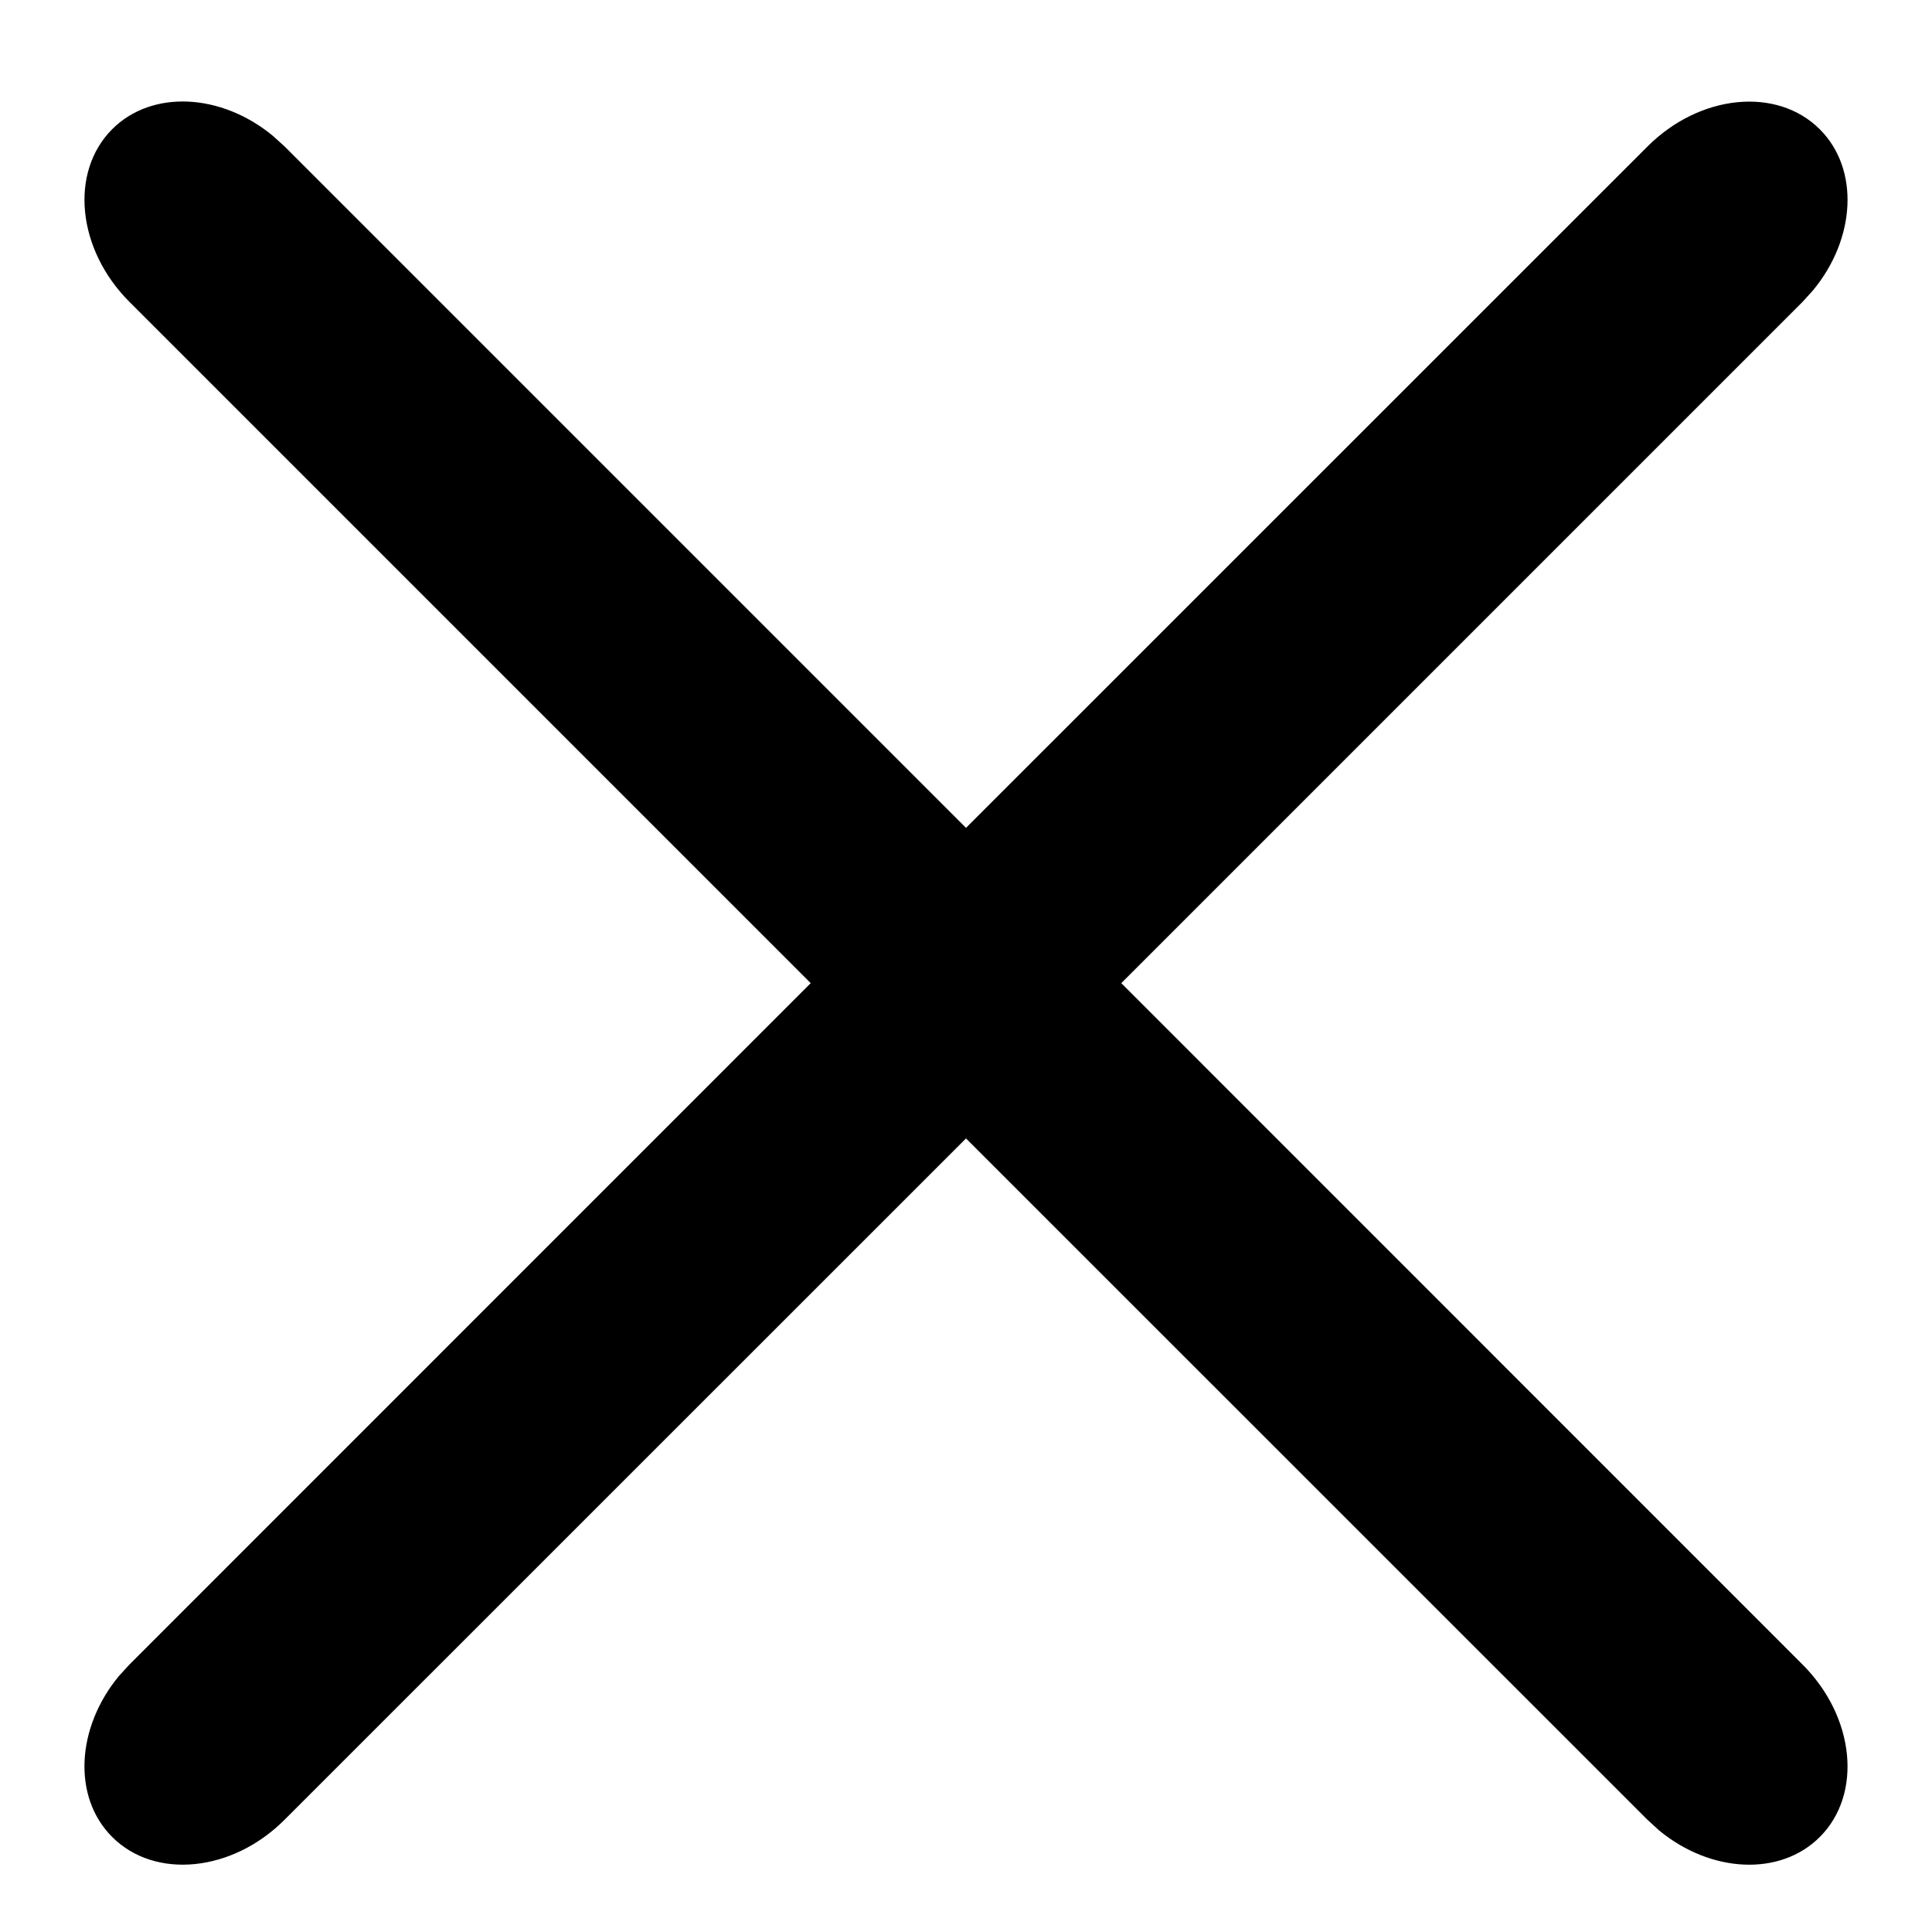 <svg width="16" height="16" fill="none" xmlns="http://www.w3.org/2000/svg"><path d="M15.071 1.071c.33.33.298.905-.056 1.333l-.087.096-5.642 5.642 5.642 5.643c.434.434.498 1.073.143 1.428-.33.33-.905.298-1.332-.055l-.096-.088L8 9.428 2.357 15.07c-.433.434-1.073.498-1.428.143-.33-.33-.298-.904.055-1.332l.088-.096 5.642-5.643L1.072 2.5C.638 2.066.574 1.426.929 1.07c.33-.33.905-.298 1.332.056l.096.087L8 6.856l5.643-5.642c.433-.434 1.073-.498 1.428-.143z" fill="#000"/></svg>